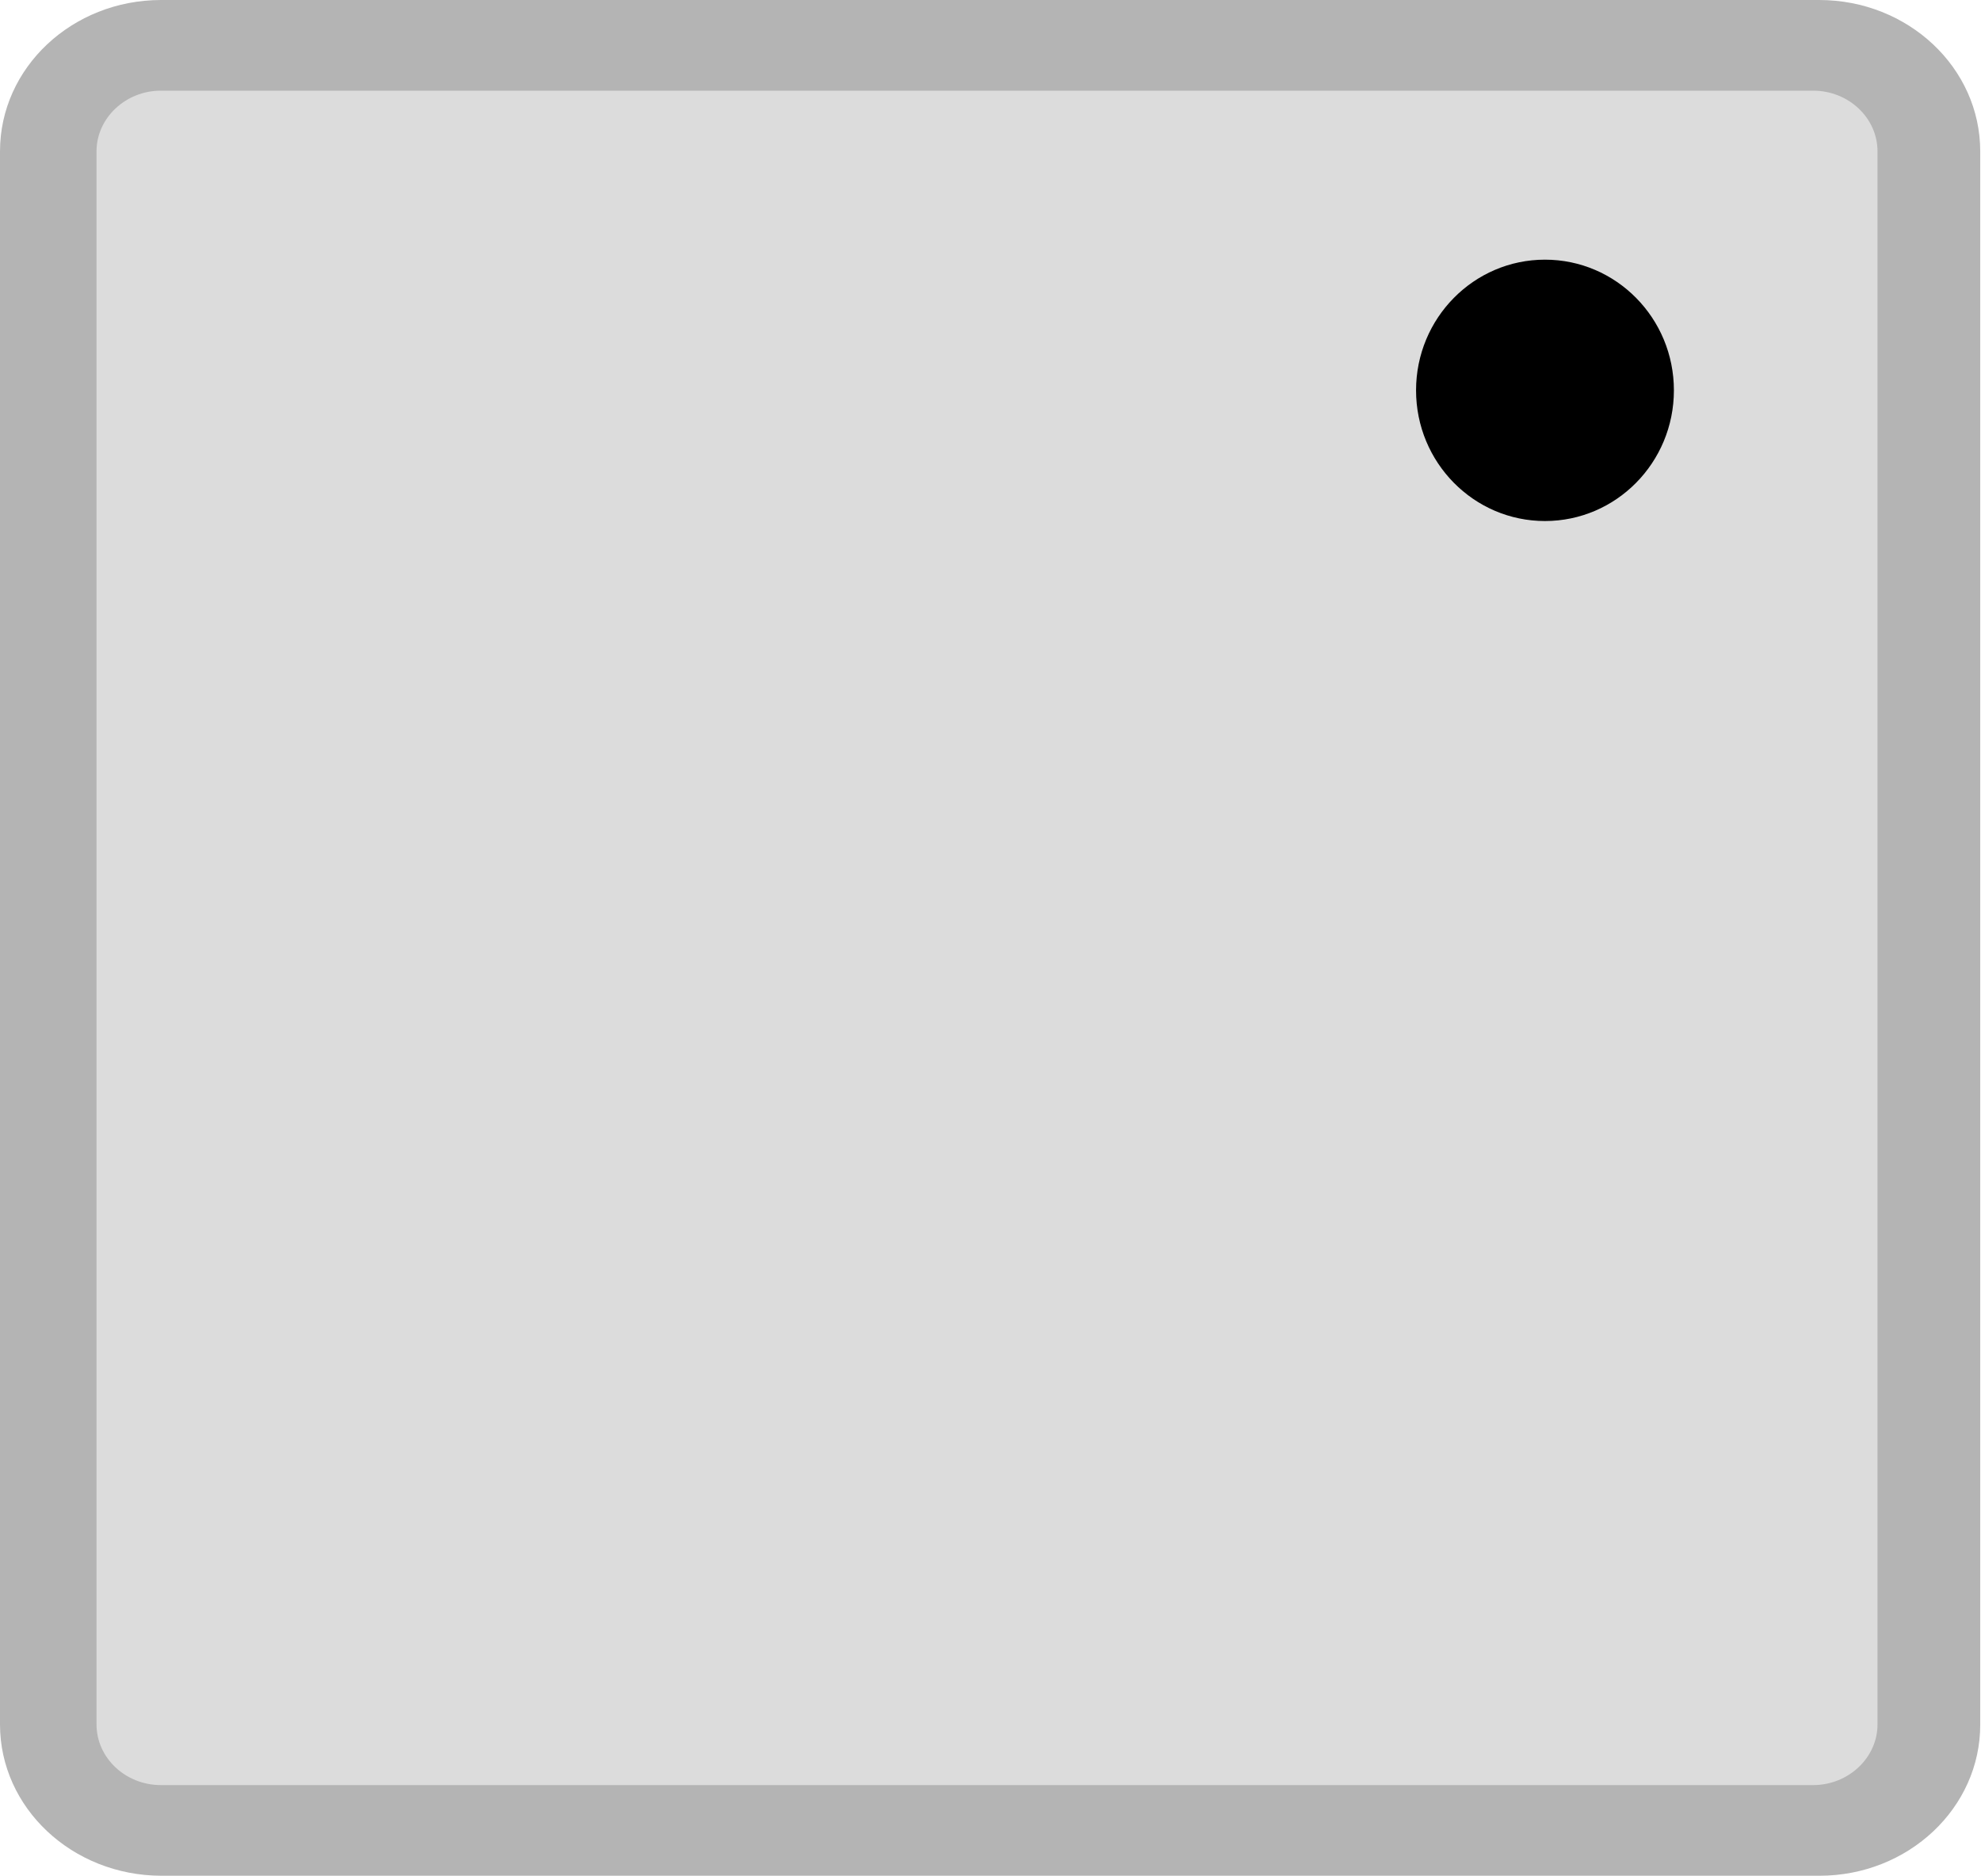 <?xml version="1.0" encoding="UTF-8" standalone="no"?>
<!-- Generator: Adobe Illustrator 20.0.0, SVG Export Plug-In . SVG Version: 6.00 Build 0)  -->

<svg
   xmlns:dc="http://purl.org/dc/elements/1.1/"
   xmlns:cc="http://creativecommons.org/ns#"
   xmlns:rdf="http://www.w3.org/1999/02/22-rdf-syntax-ns#"
   xmlns:svg="http://www.w3.org/2000/svg"
   xmlns="http://www.w3.org/2000/svg"
   xmlns:sodipodi="http://sodipodi.sourceforge.net/DTD/sodipodi-0.dtd"
   xmlns:inkscape="http://www.inkscape.org/namespaces/inkscape"
   version="1.2"
   id="Layer_1"
   x="0px"
   y="0px"
   width="3.8mm"
   height="3.6mm"
   viewBox="0 0 13.465 12.756"
   xml:space="preserve"
   inkscape:version="0.91 r13725"
   sodipodi:docname="bmp180_extended.svg"><defs
     id="defs13" /><sodipodi:namedview
     pagecolor="#ffffff"
     bordercolor="#666666"
     borderopacity="1"
     objecttolerance="10"
     gridtolerance="10"
     guidetolerance="10"
     inkscape:pageopacity="0"
     inkscape:pageshadow="2"
     inkscape:window-width="1081"
     inkscape:window-height="616"
     id="namedview11"
     showgrid="false"
     inkscape:zoom="26.857859"
     inkscape:cx="0.071928717"
     inkscape:cy="5.6131883"
     inkscape:window-x="447"
     inkscape:window-y="272"
     inkscape:window-maximized="0"
     inkscape:current-layer="g3346"
     fit-margin-top="0"
     fit-margin-left="0"
     fit-margin-right="0"
     fit-margin-bottom="0"
     units="mm"
     inkscape:document-units="mm" /><g
     id="g3350"
     transform="matrix(1.562,0,0,1.447,0,0.036)"><g
       id="g3346"><path
         style="fill:#b4b4b4"
         inkscape:connector-curvature="0"
         id="path5"
         d="M 0,8.077 0,0.686 c 0,-0.393 0.314,-0.711 0.701,-0.711 l 7.215,0 c 0.387,0 0.701,0.318 0.701,0.711 l 0,7.391 C 8.618,8.469 8.304,8.788 7.917,8.788 l -7.215,0 C 0.314,8.787 0,8.469 0,8.077 Z"
         sodipodi:nodetypes="ssssssscs" /><path
         style="fill:#dcdcdc"
         inkscape:connector-curvature="0"
         id="path7"
         d="m 0.42,0.686 c 0,-0.156 0.126,-0.285 0.28,-0.285 l 7.19,0 c 0.154,0 0.28,0.128 0.28,0.285 l 0,7.391 c 0,0.156 -0.126,0.285 -0.28,0.285 l -7.19,0 c -0.154,0 -0.28,-0.128 -0.28,-0.285 z"
         sodipodi:nodetypes="sssssssss" /></g><ellipse
       cx="6.723"
       cy="1.809"
       id="circle9"
       rx="0.561"
       ry="0.614" /></g></svg>